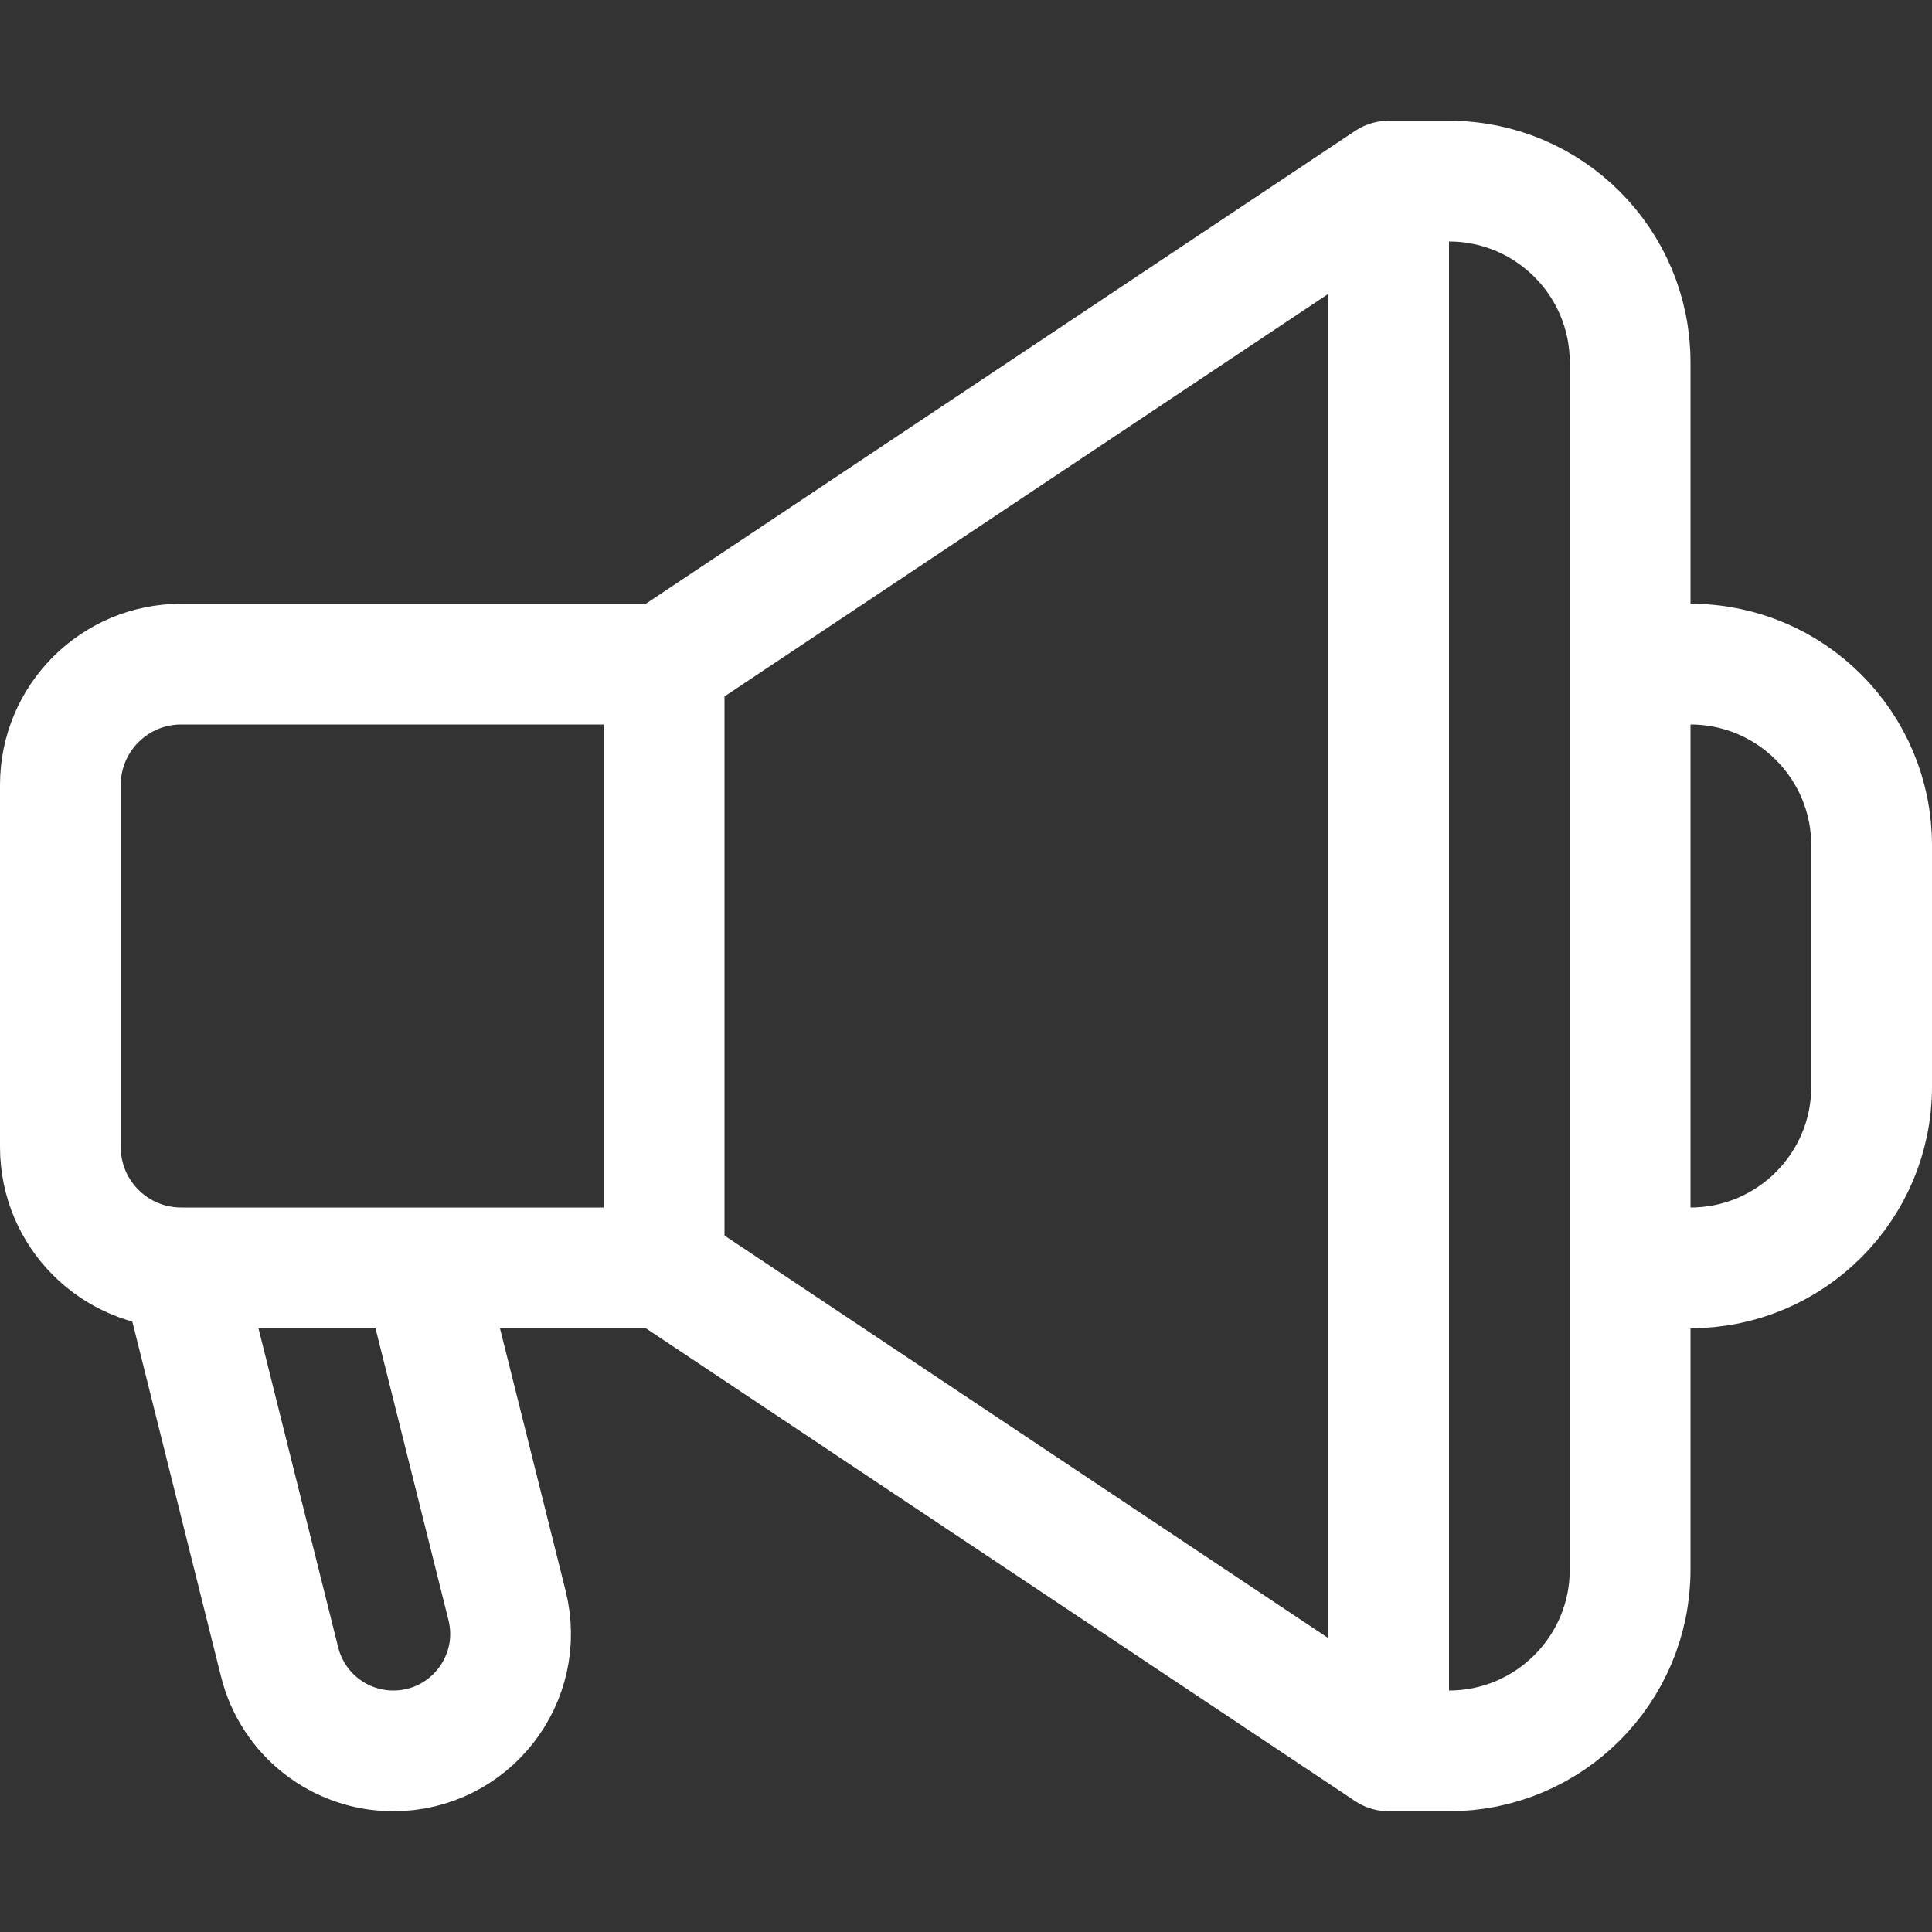 <svg width="16" height="16" viewBox="0 0 16 16" fill="none" xmlns="http://www.w3.org/2000/svg">
<rect x="0" y="0" width="16" height="16" fill="#333333" stroke="none"/>
<path d="M5.5 5.5H1.5C0.948 5.5 0.5 5.948 0.5 6.5V6.5V9.5V9.5C0.5 10.052 0.948 10.5 1.5 10.5V10.5M5.5 5.5L11.5 1.5M5.5 5.5V10.5M11.5 1.5V5.5V10.5V14.5M11.5 1.5H12C12.828 1.5 13.5 2.172 13.5 3V5.5M11.5 14.5L5.5 10.5M11.5 14.5H12C12.828 14.5 13.5 13.828 13.5 13V5.5M5.5 10.5H3.5M1.5 10.5L2.316 13.765C2.424 14.197 2.812 14.5 3.257 14.5V14.5C3.889 14.5 4.352 13.907 4.199 13.295L3.5 10.5M1.5 10.5H3.5M13.5 10.5H14C14.828 10.5 15.5 9.828 15.5 9V7C15.5 6.172 14.828 5.5 14 5.5H13.5" stroke="white" stroke-linecap="round" stroke-linejoin="round"/>
</svg>
